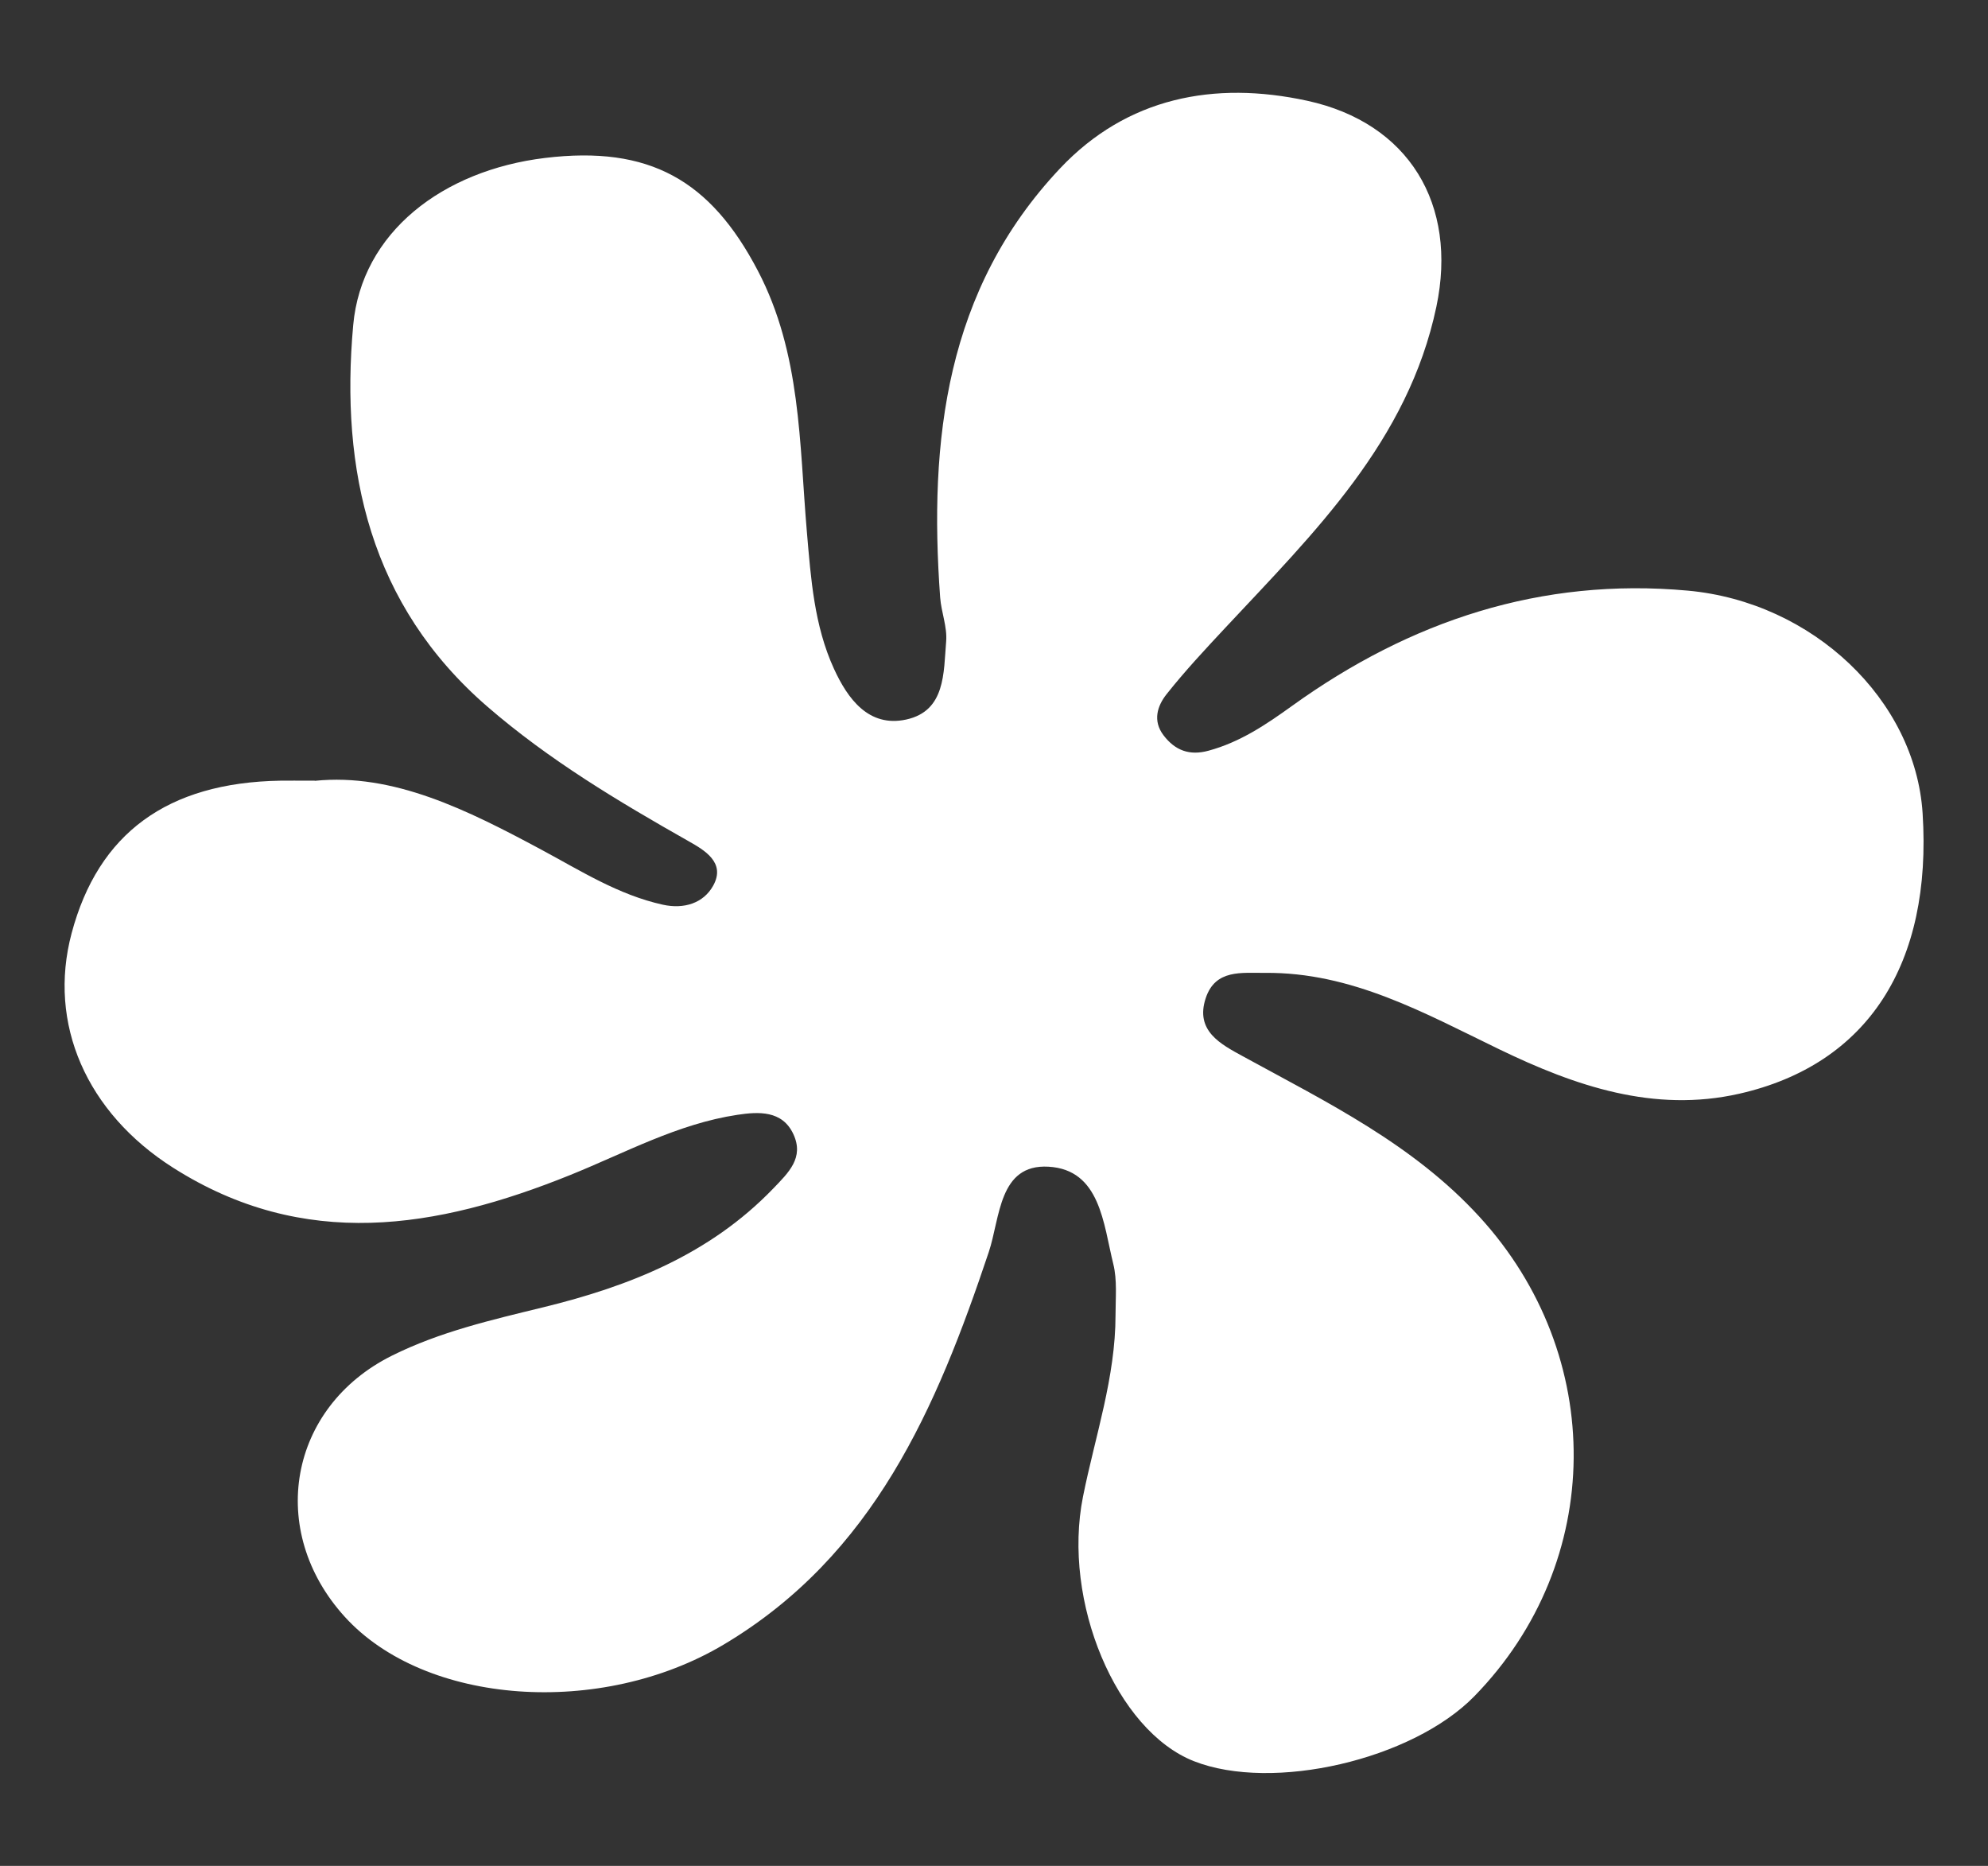 <?xml version="1.0" encoding="UTF-8"?><svg id="Capa_1" xmlns="http://www.w3.org/2000/svg" viewBox="0 0 417.37 391.64"><rect x="0" y="0" width="417.37" height="391.64" fill="#333333" stroke="none"/><defs><style>.cls-1{fill:#fff;stroke-width:0px;}</style></defs><path class="cls-1" d="M66.08,163.89c16.48-1.69,32.06,6.13,47.52,14.42,8.26,4.43,16.21,9.52,25.56,11.58,4.45.98,8.52-.32,10.56-3.98,2.72-4.87-1.86-7.48-5.12-9.33-14.8-8.38-29.33-17.06-42.26-28.25-24.68-21.35-30.93-49.67-28.19-80.06,1.75-19.49,18.78-32.52,40.29-35.12,21.9-2.65,34.73,4.68,44.66,23.66,9.1,17.39,8.7,36.26,10.3,54.84.85,9.84,1.53,19.65,5.68,28.71,2.89,6.32,7.3,12.36,15.15,10.67,8.32-1.8,7.86-9.87,8.41-16.4.26-3.02-1.03-6.14-1.26-9.24-2.4-33.01,1.19-64.6,25.15-90.02,14.06-14.92,32.38-18.46,51.88-14.23,21.37,4.64,31.68,21.73,27.15,43.24-5.95,28.22-25.64,47.41-44.25,67.32-4.25,4.55-8.52,9.12-12.38,13.99-1.94,2.44-2.99,5.58-.64,8.66,2.43,3.18,5.45,4.3,9.42,3.22,6.62-1.79,12.08-5.47,17.58-9.43,24.79-17.83,52.25-26.98,83.06-24.17,26.23,2.39,47.75,22.91,49.29,46.7,2.04,31.61-11.46,52.77-38.51,58.9-17.89,4.05-34.43-1.62-50.37-9.33-15.67-7.58-30.99-16.22-49.19-16.04-4.87.05-10.4-.81-12.43,5.29-2.3,6.91,3.2,9.7,7.8,12.22,17.63,9.65,35.67,18.41,49.64,33.66,26.69,29.12,26.47,72.47-1.04,100.65-13.03,13.35-42.35,20.14-58.88,13.64-16.26-6.39-27.71-33.49-23.29-55.53,2.54-12.67,6.83-25.02,6.83-38.14,0-3.57.37-7.3-.47-10.69-2.09-8.44-2.73-19.8-13.61-20.42-10.46-.6-10.13,10.75-12.54,17.94-10.94,32.65-24.11,63.6-55.67,82.38-25.71,15.3-62.61,12.77-79.53-5.85-16.44-18.09-11.77-43.99,9.87-54.79,10.09-5.04,20.96-7.52,31.84-10.18,18.01-4.4,34.89-11.08,48.19-24.86,3.32-3.44,6.57-6.53,4.29-11.46-2.33-5.04-7.35-4.73-11.74-4.07-12.53,1.88-23.6,8-35.17,12.66-27.98,11.28-55.82,15.92-83.31-1.55-18.19-11.56-26.37-30.22-21.32-49.2,5.59-21,20.11-31.63,43.79-32.04,1.79-.03,3.58,0,7.26,0Z"/></svg>